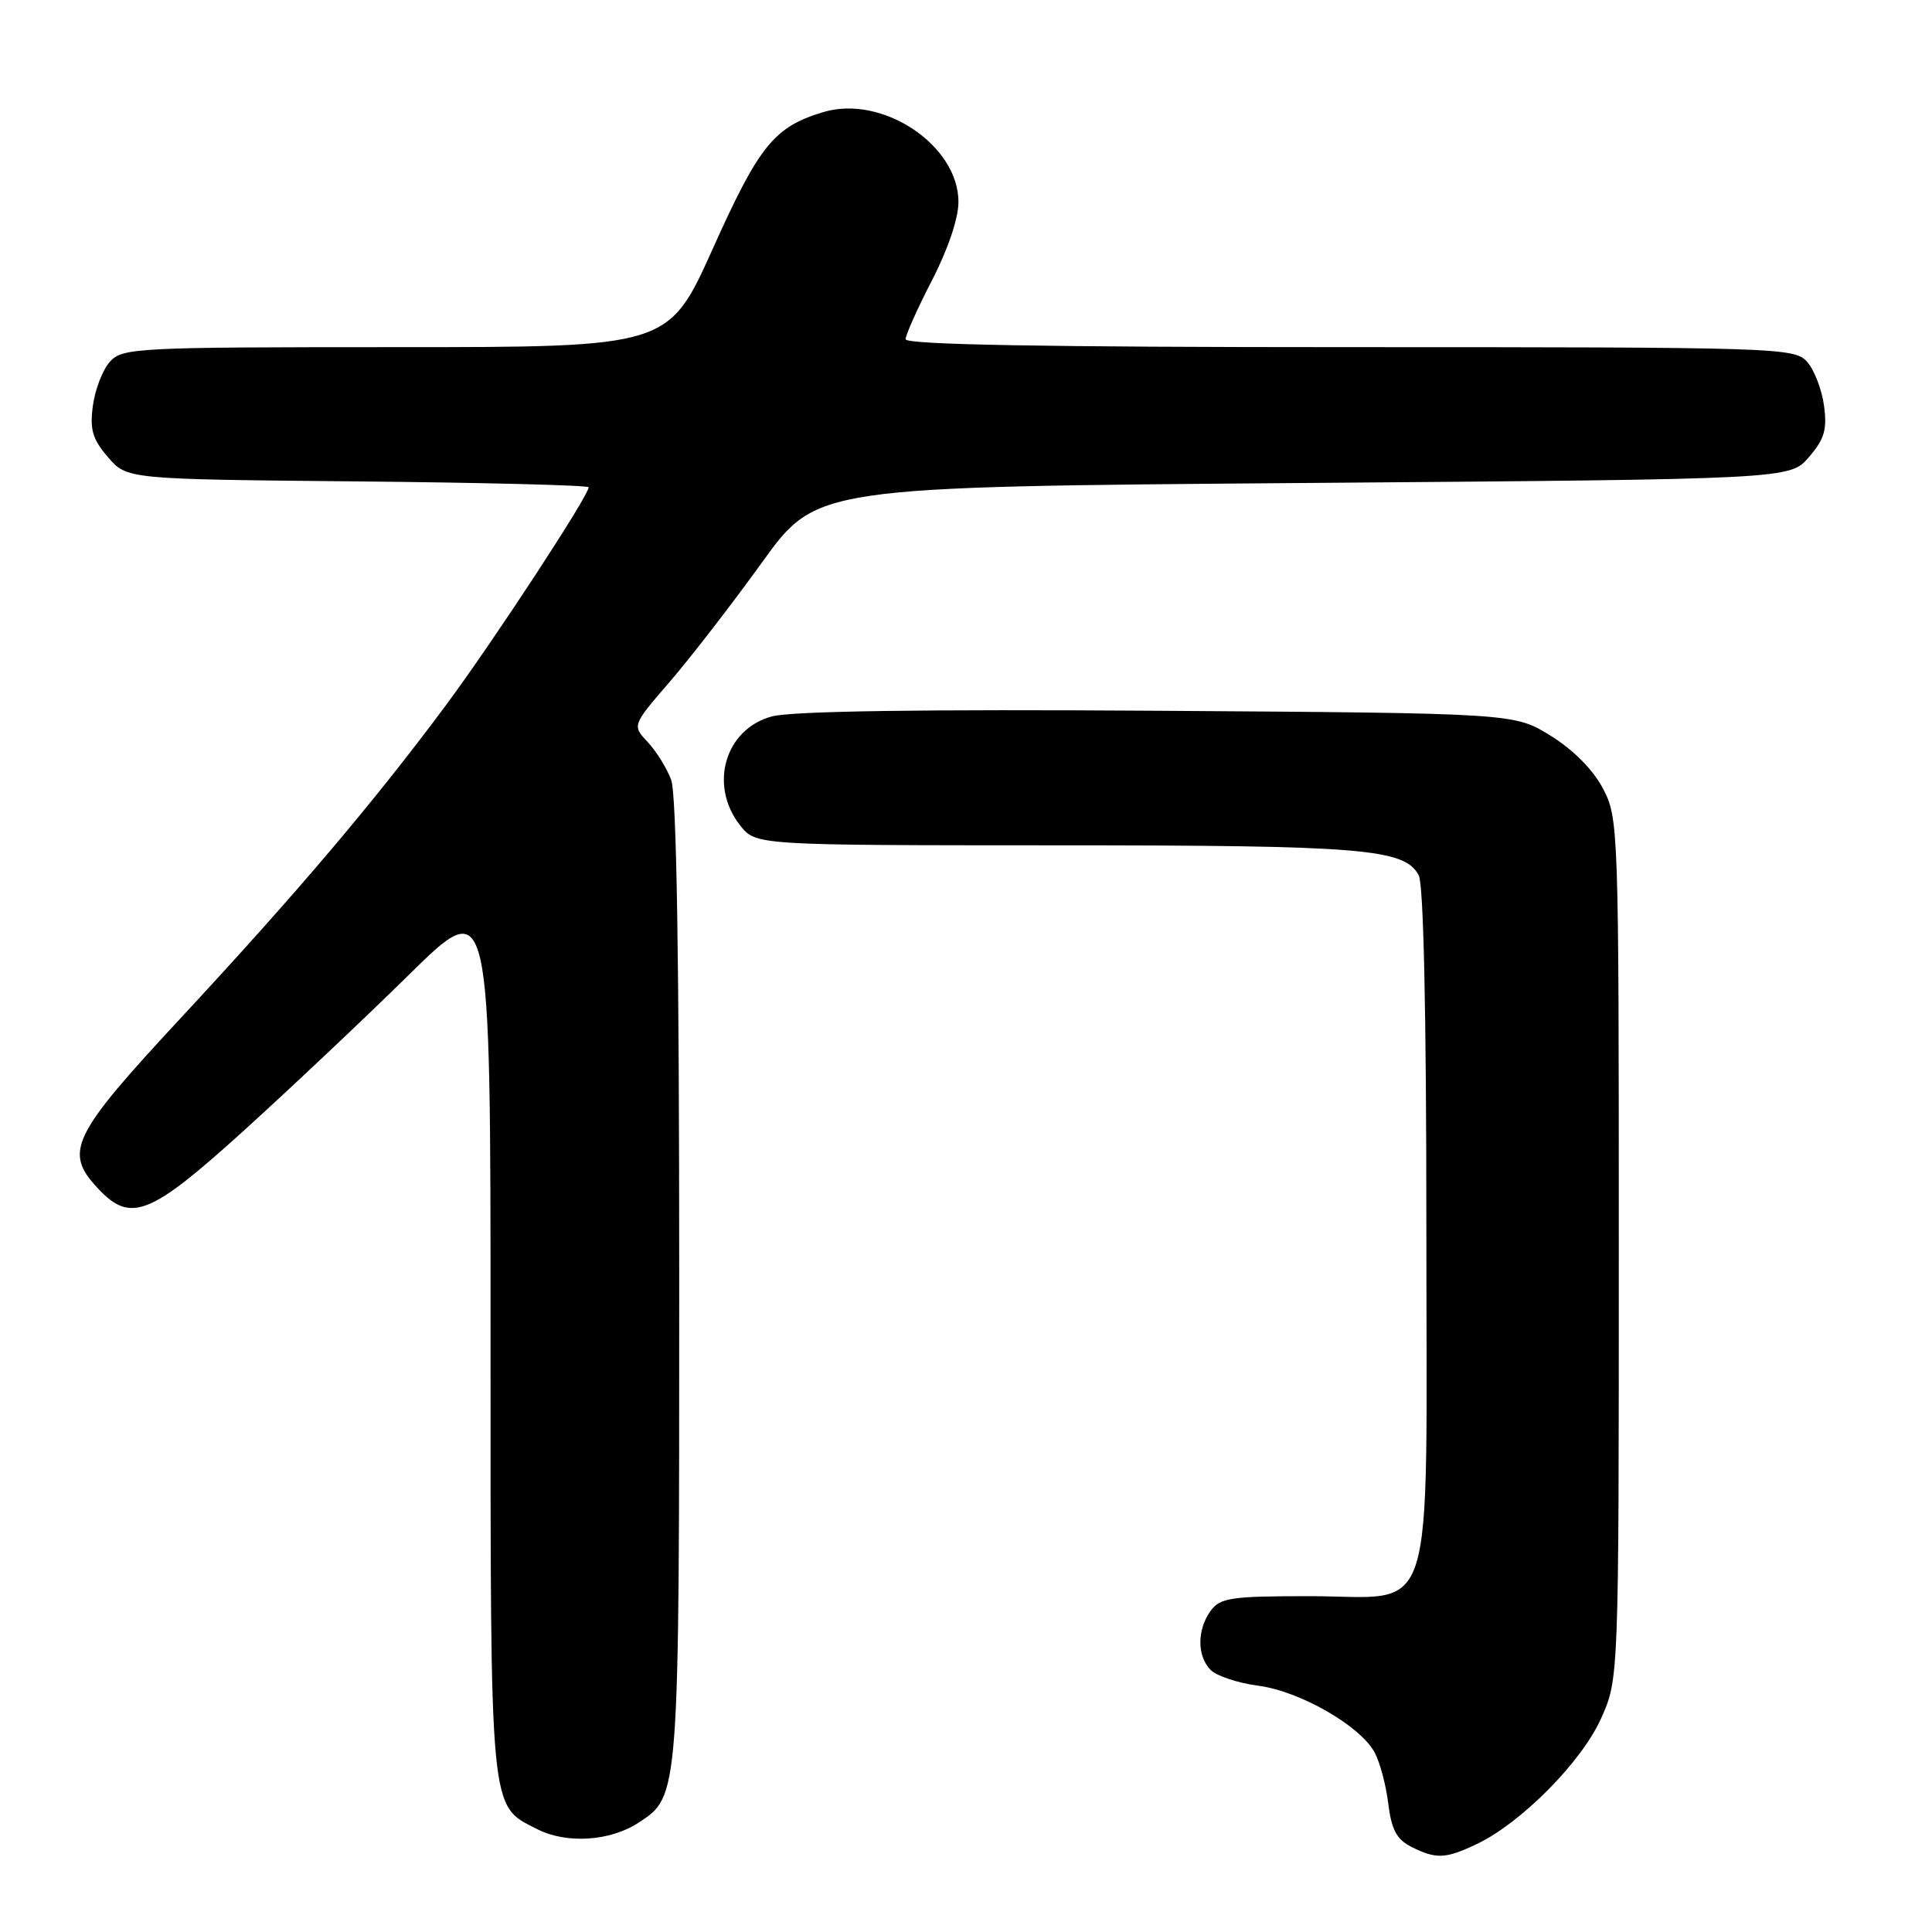 <?xml version="1.0" encoding="UTF-8" standalone="no"?>
<!DOCTYPE svg PUBLIC "-//W3C//DTD SVG 1.1//EN" "http://www.w3.org/Graphics/SVG/1.1/DTD/svg11.dtd" >
<svg xmlns="http://www.w3.org/2000/svg" xmlns:xlink="http://www.w3.org/1999/xlink" version="1.1" viewBox="0 0 256 256">
 <g >
 <path fill="currentColor"
d=" M 195.69 244.34 C 201.53 241.57 209.53 233.50 212.12 227.77 C 214.50 222.50 214.50 222.50 214.50 165.50 C 214.50 109.62 214.46 108.42 212.41 104.50 C 211.11 102.01 208.49 99.37 205.49 97.50 C 200.66 94.50 200.66 94.50 153.44 94.18 C 122.22 93.97 104.89 94.22 102.28 94.93 C 96.06 96.60 93.89 104.05 98.07 109.37 C 100.15 112.00 100.15 112.00 139.82 112.01 C 180.67 112.01 186.11 112.46 187.99 115.98 C 188.63 117.17 189.00 134.25 189.00 162.32 C 189.00 216.42 190.55 211.50 173.50 211.50 C 163.11 211.50 161.69 211.71 160.42 213.44 C 158.60 215.93 158.60 219.46 160.43 221.29 C 161.22 222.08 164.07 223.02 166.75 223.37 C 172.25 224.10 180.19 228.65 182.13 232.18 C 182.83 233.46 183.65 236.51 183.95 238.97 C 184.38 242.44 185.06 243.73 187.00 244.71 C 190.29 246.37 191.53 246.32 195.69 244.34 Z  M 84.62 241.51 C 90.02 237.97 90.00 238.30 90.00 169.60 C 90.00 127.07 89.65 105.20 88.93 103.32 C 88.35 101.77 86.94 99.51 85.81 98.31 C 83.76 96.12 83.76 96.12 88.77 90.31 C 91.53 87.11 97.02 80.00 100.99 74.50 C 108.19 64.50 108.19 64.50 172.68 64.00 C 237.17 63.50 237.17 63.50 239.69 60.57 C 241.75 58.18 242.12 56.92 241.69 53.74 C 241.40 51.60 240.39 48.98 239.43 47.92 C 237.75 46.07 235.63 46.00 178.85 46.00 C 138.35 46.00 120.00 45.67 120.00 44.95 C 120.00 44.37 121.58 40.85 123.50 37.13 C 125.60 33.07 127.00 28.93 127.00 26.76 C 127.00 19.23 116.91 12.51 109.10 14.85 C 102.58 16.81 100.60 19.25 94.45 32.95 C 88.58 46.00 88.58 46.00 52.45 46.00 C 18.07 46.00 16.23 46.09 14.57 47.92 C 13.61 48.98 12.60 51.60 12.31 53.74 C 11.88 56.92 12.25 58.18 14.30 60.57 C 16.82 63.50 16.82 63.50 47.41 63.79 C 64.24 63.95 78.00 64.30 78.00 64.57 C 78.00 65.69 65.37 84.98 59.12 93.40 C 49.60 106.22 39.42 118.24 23.99 134.85 C 9.42 150.54 8.42 152.62 13.01 157.51 C 17.32 162.09 19.87 161.08 32.28 149.84 C 38.45 144.24 48.34 134.92 54.25 129.10 C 65.00 118.53 65.00 118.53 65.00 176.82 C 65.00 241.02 64.82 239.13 71.20 242.38 C 75.07 244.35 80.86 243.98 84.62 241.51 Z "/>
</g>
</svg>